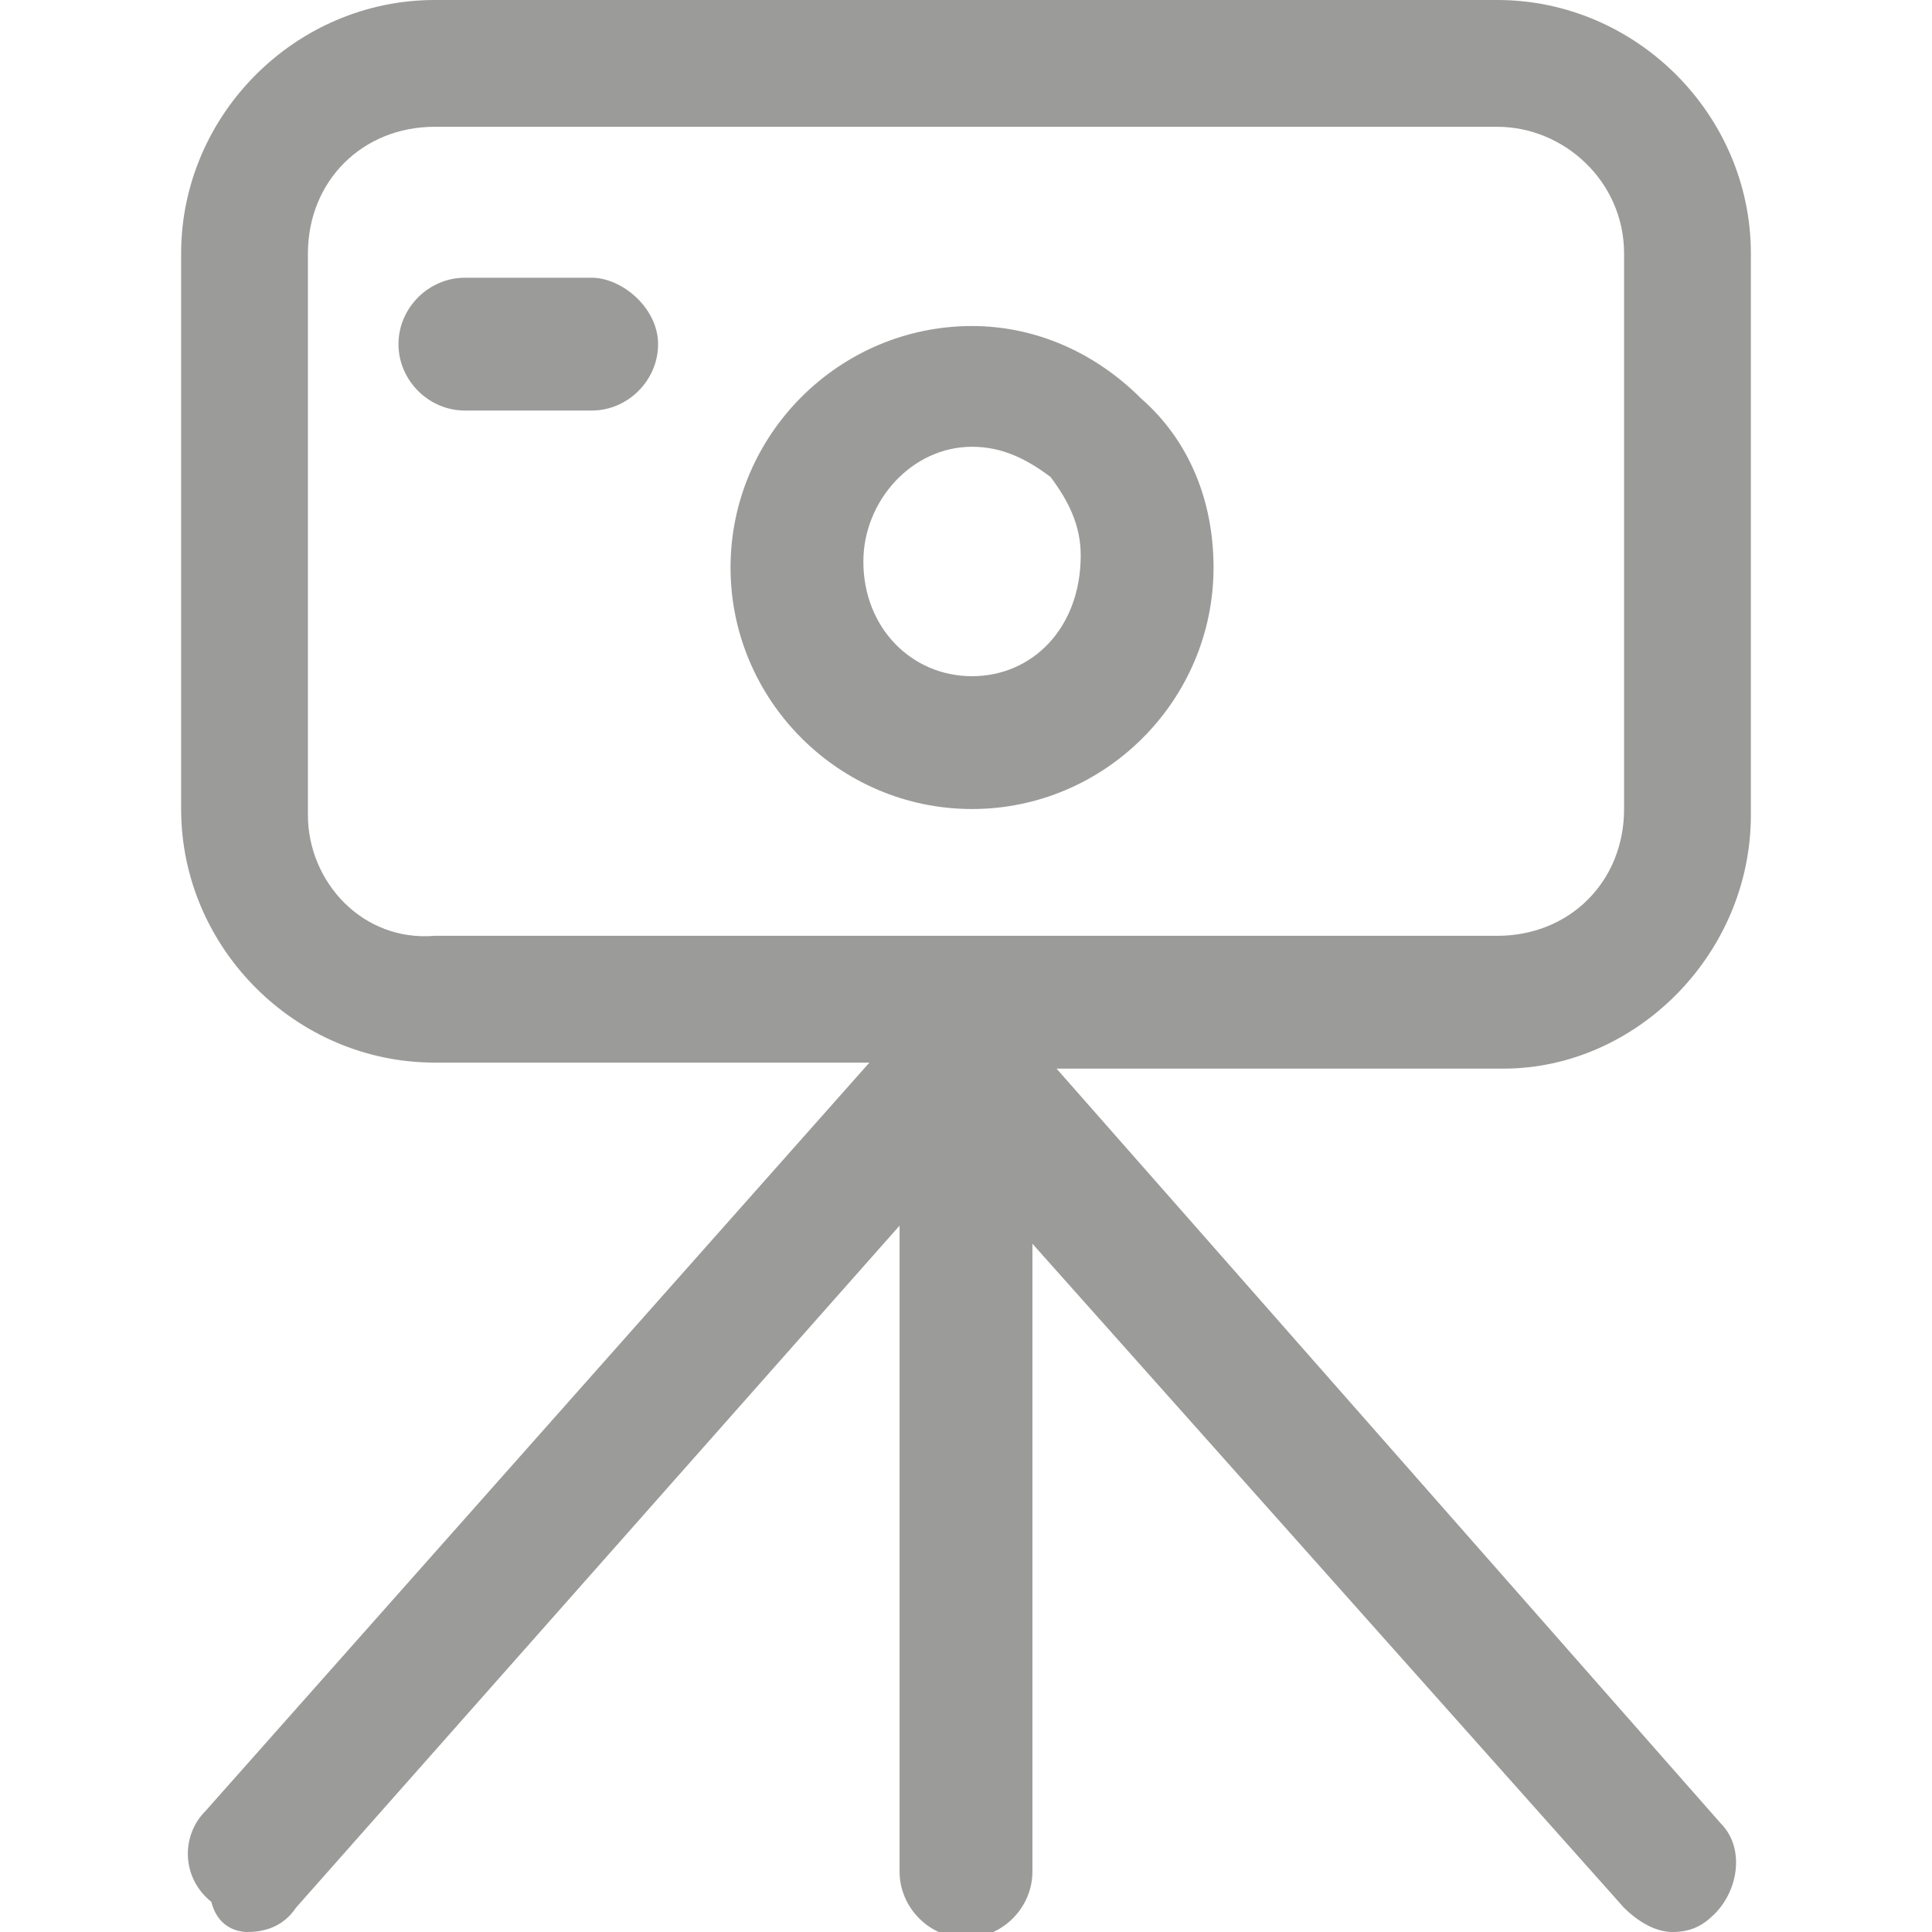 <svg version="1.1" id="Слой_1" xmlns="http://www.w3.org/2000/svg" xmlns:xlink="http://www.w3.org/1999/xlink" x="0px" y="0px"
	 viewBox="0 0 32 32" style="enable-background:new 0 0 32 32;" xml:space="preserve">
<style type="text/css">
	.st0{fill:#9B9B9A;}
</style>
<g>
	<path class="st0" d="M29,13.5V4.2C29,1.9,27.1,0,24.8,0H7.2C4.9,0,3,1.9,3,4.2v9.2c0,2.3,1.9,4.2,4.2,4.2h7.2l-11,12.4
		c-0.4,0.4-0.4,1.1,0.1,1.5C3.6,31.9,3.9,32,4.1,32c0.3,0,0.6-0.1,0.8-0.4l10-11.3v10.7c0,0.6,0.5,1.1,1.1,1.1
		c0.6,0,1.1-0.5,1.1-1.1V20.6l9.8,11c0.2,0.2,0.5,0.4,0.8,0.4c0.3,0,0.5-0.1,0.7-0.3c0.4-0.4,0.5-1.1,0.1-1.5l-11-12.5h7.4
		C27.1,17.7,29,15.8,29,13.5z M5.1,13.5V4.2c0-1.2,0.9-2.1,2.1-2.1h17.6c1.1,0,2.1,0.9,2.1,2.1v9.2c0,1.2-0.9,2.1-2.1,2.1H7.2
		C6,15.6,5.1,14.6,5.1,13.5z"/>
	<path class="st0" d="M9.8,4.6H7.7c-0.6,0-1.1,0.5-1.1,1.1s0.5,1.1,1.1,1.1h2.1c0.6,0,1.1-0.5,1.1-1.1S10.3,4.6,9.8,4.6z"/>
	<path class="st0" d="M16.1,5.4c-2.2,0-4,1.8-4,4c0,2.2,1.8,4,4,4c2.2,0,4-1.8,4-4c0-1.1-0.4-2.1-1.2-2.8
		C18.1,5.8,17.1,5.4,16.1,5.4z M16.1,11.2c-1,0-1.8-0.8-1.8-1.9c0-1,0.8-1.9,1.8-1.9c0,0,0,0,0,0c0.5,0,0.9,0.2,1.3,0.5
		c0.3,0.4,0.5,0.8,0.5,1.3C17.9,10.4,17.1,11.2,16.1,11.2z"/>
</g>
</svg>
